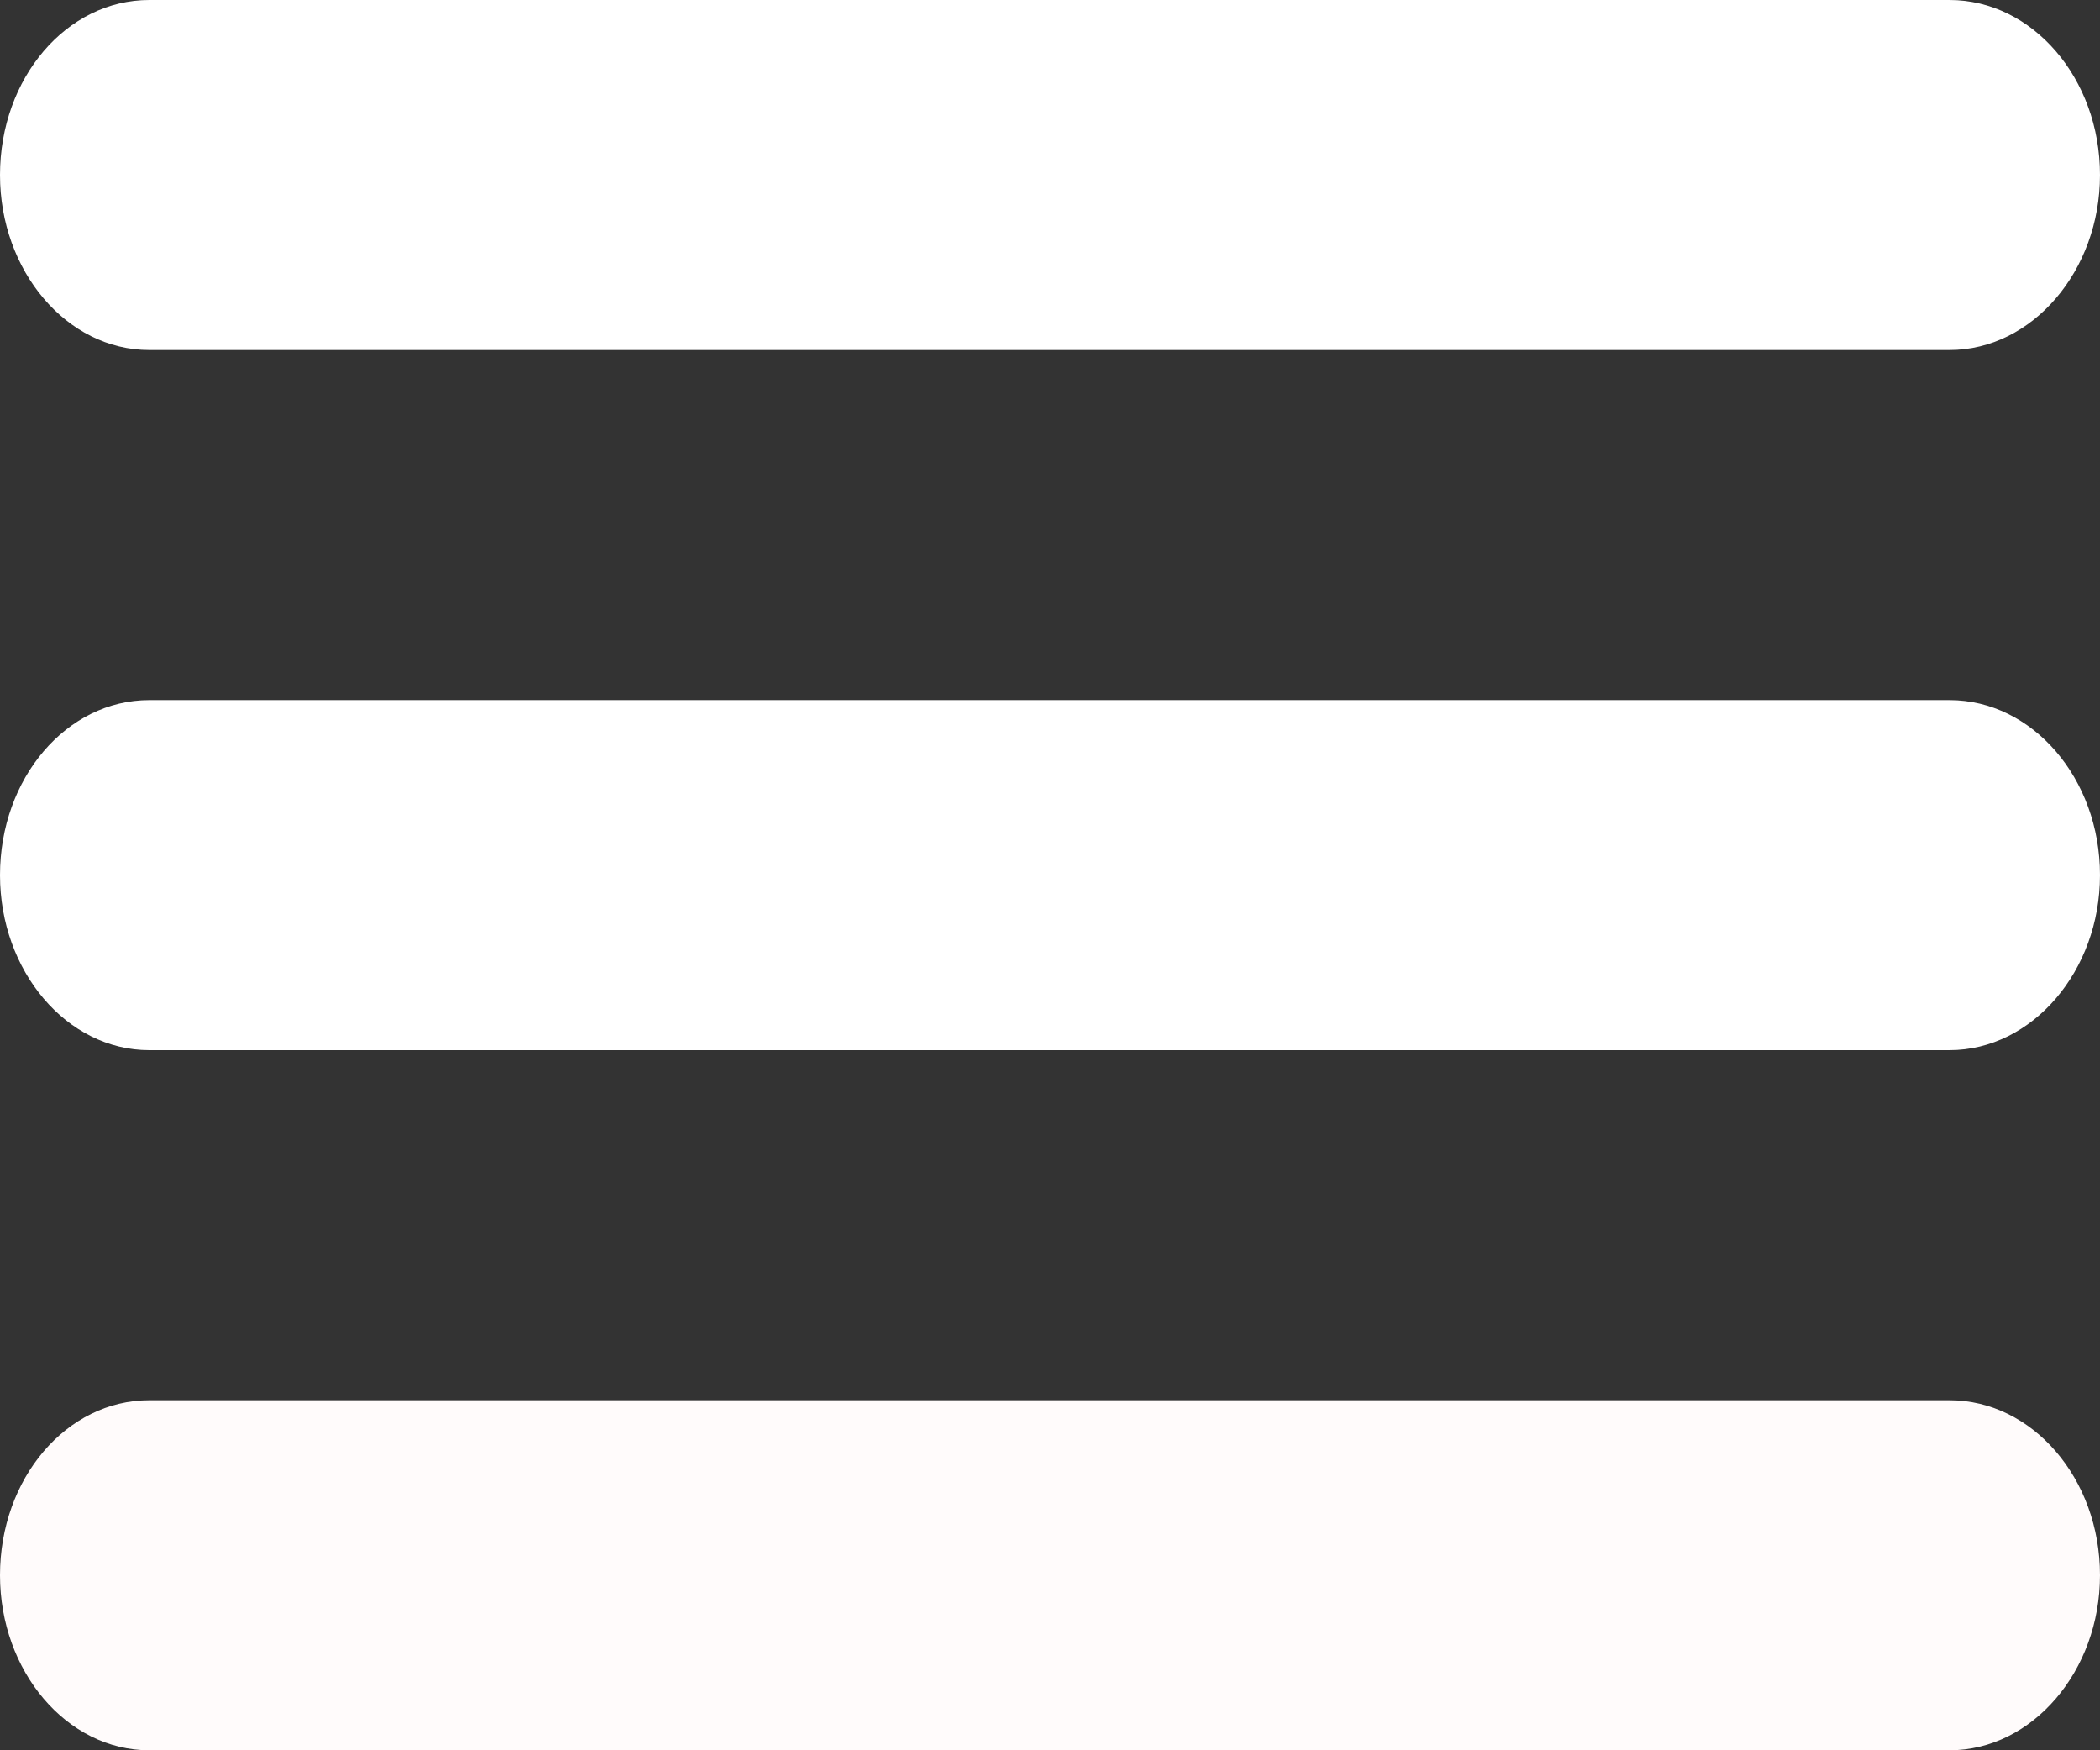 <svg width="18" height="15" viewBox="0 0 18 15" fill="none" xmlns="http://www.w3.org/2000/svg" xmlns:xlink="http://www.w3.org/1999/xlink">
	<rect x="0" y="0" width="18" height="15" fill="#333333" stroke="none"/>
	<desc>
			Created with Pixso.
	</desc>
	<defs/>
	<path id="Форма 1" d="M1.28 0L16.71 0C17.42 0 18 0.67 18 1.5C18 2.32 17.42 3 16.71 3L1.28 3C0.57 3 0 2.32 0 1.5C0 0.67 0.57 0 1.28 0Z" fill="#FFFFFF" fill-opacity="1" fill-rule="evenodd"/>
	<path id="Форма 1" d="M1.28 6L16.71 6C17.42 6 18 6.67 18 7.5C18 8.32 17.42 9 16.71 9L1.28 9C0.57 9 0 8.32 0 7.5C0 6.67 0.57 6 1.28 6Z" fill="#FFFFFF" fill-opacity="1" fill-rule="evenodd"/>
	<path id="Форма 1" d="M1.28 12L16.71 12C17.42 12 18 12.67 18 13.5C18 14.32 17.42 15 16.71 15L1.28 15C0.57 15 0 14.32 0 13.5C0 12.67 0.57 12 1.28 12Z" fill="#FFFBFB" fill-opacity="1" fill-rule="evenodd"/>
</svg>
